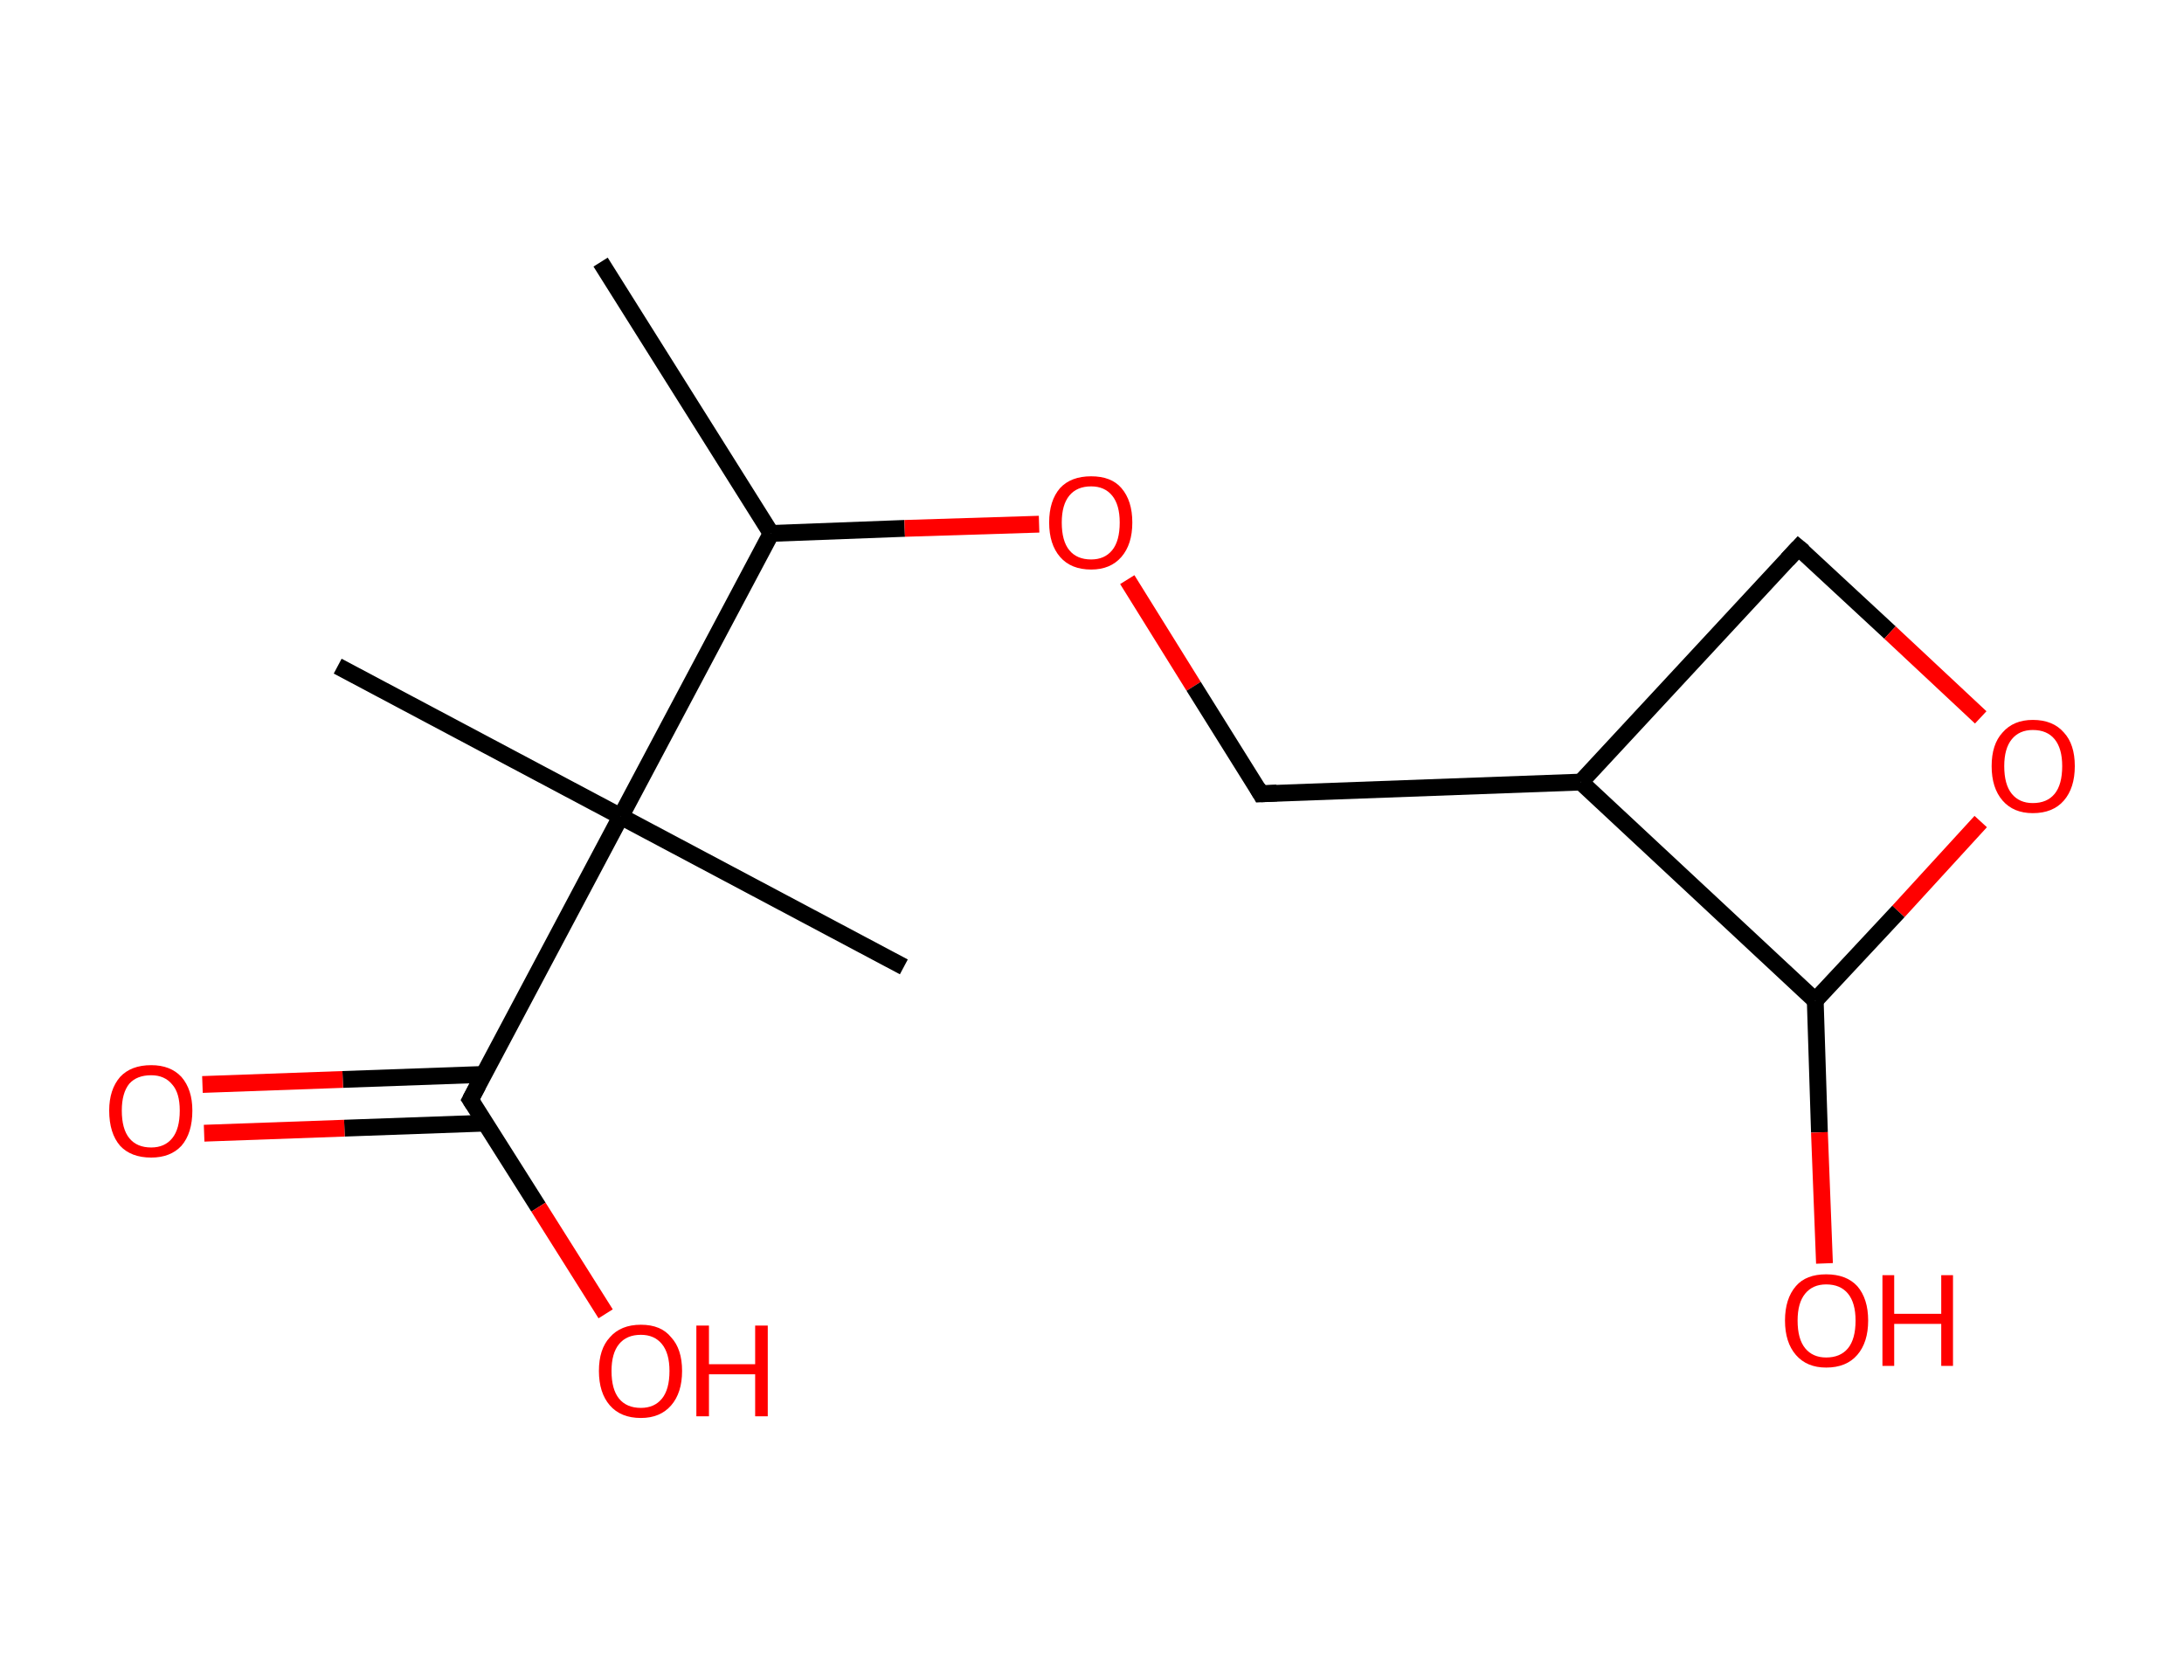 <?xml version='1.0' encoding='ASCII' standalone='yes'?>
<svg xmlns="http://www.w3.org/2000/svg" xmlns:rdkit="http://www.rdkit.org/xml" xmlns:xlink="http://www.w3.org/1999/xlink" version="1.1" baseProfile="full" xml:space="preserve" width="260px" height="200px" viewBox="0 0 260 200">
<!-- END OF HEADER -->
<rect style="opacity:1.0;fill:#FFFFFF;stroke:none" width="260.0" height="200.0" x="0.0" y="0.0"> </rect>
<path class="bond-0 atom-0 atom-1" d="M 71.5,31.2 L 91.8,63.5" style="fill:none;fill-rule:evenodd;stroke:#000000;stroke-width:2.0px;stroke-linecap:butt;stroke-linejoin:miter;stroke-opacity:1"/>
<path class="bond-1 atom-1 atom-2" d="M 91.8,63.5 L 107.7,62.9" style="fill:none;fill-rule:evenodd;stroke:#000000;stroke-width:2.0px;stroke-linecap:butt;stroke-linejoin:miter;stroke-opacity:1"/>
<path class="bond-1 atom-1 atom-2" d="M 107.7,62.9 L 123.7,62.4" style="fill:none;fill-rule:evenodd;stroke:#FF0000;stroke-width:2.0px;stroke-linecap:butt;stroke-linejoin:miter;stroke-opacity:1"/>
<path class="bond-2 atom-2 atom-3" d="M 134.2,69.0 L 142.1,81.7" style="fill:none;fill-rule:evenodd;stroke:#FF0000;stroke-width:2.0px;stroke-linecap:butt;stroke-linejoin:miter;stroke-opacity:1"/>
<path class="bond-2 atom-2 atom-3" d="M 142.1,81.7 L 150.1,94.5" style="fill:none;fill-rule:evenodd;stroke:#000000;stroke-width:2.0px;stroke-linecap:butt;stroke-linejoin:miter;stroke-opacity:1"/>
<path class="bond-3 atom-3 atom-4" d="M 150.1,94.5 L 188.2,93.1" style="fill:none;fill-rule:evenodd;stroke:#000000;stroke-width:2.0px;stroke-linecap:butt;stroke-linejoin:miter;stroke-opacity:1"/>
<path class="bond-4 atom-4 atom-5" d="M 188.2,93.1 L 214.1,65.2" style="fill:none;fill-rule:evenodd;stroke:#000000;stroke-width:2.0px;stroke-linecap:butt;stroke-linejoin:miter;stroke-opacity:1"/>
<path class="bond-5 atom-5 atom-6" d="M 214.1,65.2 L 225.0,75.3" style="fill:none;fill-rule:evenodd;stroke:#000000;stroke-width:2.0px;stroke-linecap:butt;stroke-linejoin:miter;stroke-opacity:1"/>
<path class="bond-5 atom-5 atom-6" d="M 225.0,75.3 L 235.8,85.4" style="fill:none;fill-rule:evenodd;stroke:#FF0000;stroke-width:2.0px;stroke-linecap:butt;stroke-linejoin:miter;stroke-opacity:1"/>
<path class="bond-6 atom-6 atom-7" d="M 235.8,97.8 L 226.0,108.5" style="fill:none;fill-rule:evenodd;stroke:#FF0000;stroke-width:2.0px;stroke-linecap:butt;stroke-linejoin:miter;stroke-opacity:1"/>
<path class="bond-6 atom-6 atom-7" d="M 226.0,108.5 L 216.1,119.1" style="fill:none;fill-rule:evenodd;stroke:#000000;stroke-width:2.0px;stroke-linecap:butt;stroke-linejoin:miter;stroke-opacity:1"/>
<path class="bond-7 atom-7 atom-8" d="M 216.1,119.1 L 216.6,134.8" style="fill:none;fill-rule:evenodd;stroke:#000000;stroke-width:2.0px;stroke-linecap:butt;stroke-linejoin:miter;stroke-opacity:1"/>
<path class="bond-7 atom-7 atom-8" d="M 216.6,134.8 L 217.2,150.4" style="fill:none;fill-rule:evenodd;stroke:#FF0000;stroke-width:2.0px;stroke-linecap:butt;stroke-linejoin:miter;stroke-opacity:1"/>
<path class="bond-8 atom-1 atom-9" d="M 91.8,63.5 L 73.9,97.2" style="fill:none;fill-rule:evenodd;stroke:#000000;stroke-width:2.0px;stroke-linecap:butt;stroke-linejoin:miter;stroke-opacity:1"/>
<path class="bond-9 atom-9 atom-10" d="M 73.9,97.2 L 107.6,115.1" style="fill:none;fill-rule:evenodd;stroke:#000000;stroke-width:2.0px;stroke-linecap:butt;stroke-linejoin:miter;stroke-opacity:1"/>
<path class="bond-10 atom-9 atom-11" d="M 73.9,97.2 L 40.2,79.3" style="fill:none;fill-rule:evenodd;stroke:#000000;stroke-width:2.0px;stroke-linecap:butt;stroke-linejoin:miter;stroke-opacity:1"/>
<path class="bond-11 atom-9 atom-12" d="M 73.9,97.2 L 56.0,130.9" style="fill:none;fill-rule:evenodd;stroke:#000000;stroke-width:2.0px;stroke-linecap:butt;stroke-linejoin:miter;stroke-opacity:1"/>
<path class="bond-12 atom-12 atom-13" d="M 57.6,127.9 L 40.8,128.5" style="fill:none;fill-rule:evenodd;stroke:#000000;stroke-width:2.0px;stroke-linecap:butt;stroke-linejoin:miter;stroke-opacity:1"/>
<path class="bond-12 atom-12 atom-13" d="M 40.8,128.5 L 24.1,129.1" style="fill:none;fill-rule:evenodd;stroke:#FF0000;stroke-width:2.0px;stroke-linecap:butt;stroke-linejoin:miter;stroke-opacity:1"/>
<path class="bond-12 atom-12 atom-13" d="M 57.8,133.7 L 41.0,134.3" style="fill:none;fill-rule:evenodd;stroke:#000000;stroke-width:2.0px;stroke-linecap:butt;stroke-linejoin:miter;stroke-opacity:1"/>
<path class="bond-12 atom-12 atom-13" d="M 41.0,134.3 L 24.3,134.9" style="fill:none;fill-rule:evenodd;stroke:#FF0000;stroke-width:2.0px;stroke-linecap:butt;stroke-linejoin:miter;stroke-opacity:1"/>
<path class="bond-13 atom-12 atom-14" d="M 56.0,130.9 L 64.1,143.7" style="fill:none;fill-rule:evenodd;stroke:#000000;stroke-width:2.0px;stroke-linecap:butt;stroke-linejoin:miter;stroke-opacity:1"/>
<path class="bond-13 atom-12 atom-14" d="M 64.1,143.7 L 72.1,156.4" style="fill:none;fill-rule:evenodd;stroke:#FF0000;stroke-width:2.0px;stroke-linecap:butt;stroke-linejoin:miter;stroke-opacity:1"/>
<path class="bond-14 atom-7 atom-4" d="M 216.1,119.1 L 188.2,93.1" style="fill:none;fill-rule:evenodd;stroke:#000000;stroke-width:2.0px;stroke-linecap:butt;stroke-linejoin:miter;stroke-opacity:1"/>
<path d="M 149.7,93.8 L 150.1,94.5 L 152.0,94.4" style="fill:none;stroke:#000000;stroke-width:2.0px;stroke-linecap:butt;stroke-linejoin:miter;stroke-opacity:1;"/>
<path d="M 212.8,66.6 L 214.1,65.2 L 214.7,65.7" style="fill:none;stroke:#000000;stroke-width:2.0px;stroke-linecap:butt;stroke-linejoin:miter;stroke-opacity:1;"/>
<path d="M 56.9,129.2 L 56.0,130.9 L 56.4,131.5" style="fill:none;stroke:#000000;stroke-width:2.0px;stroke-linecap:butt;stroke-linejoin:miter;stroke-opacity:1;"/>
<path class="atom-2" d="M 124.9 62.2 Q 124.9 59.6, 126.2 58.1 Q 127.5 56.7, 129.9 56.7 Q 132.3 56.7, 133.5 58.1 Q 134.8 59.6, 134.8 62.2 Q 134.8 64.8, 133.5 66.3 Q 132.2 67.8, 129.9 67.8 Q 127.5 67.8, 126.2 66.3 Q 124.9 64.8, 124.9 62.2 M 129.9 66.6 Q 131.5 66.6, 132.4 65.5 Q 133.3 64.4, 133.3 62.2 Q 133.3 60.1, 132.4 59.0 Q 131.5 57.9, 129.9 57.9 Q 128.2 57.9, 127.3 59.0 Q 126.4 60.1, 126.4 62.2 Q 126.4 64.4, 127.3 65.5 Q 128.2 66.6, 129.9 66.6 " fill="#FF0000"/>
<path class="atom-6" d="M 237.1 91.2 Q 237.1 88.6, 238.4 87.2 Q 239.7 85.7, 242.0 85.7 Q 244.4 85.7, 245.7 87.2 Q 247.0 88.6, 247.0 91.2 Q 247.0 93.8, 245.7 95.3 Q 244.4 96.8, 242.0 96.8 Q 239.7 96.8, 238.4 95.3 Q 237.1 93.8, 237.1 91.2 M 242.0 95.6 Q 243.7 95.6, 244.6 94.5 Q 245.5 93.4, 245.5 91.2 Q 245.5 89.1, 244.6 88.0 Q 243.7 86.9, 242.0 86.9 Q 240.4 86.9, 239.5 88.0 Q 238.6 89.1, 238.6 91.2 Q 238.6 93.4, 239.5 94.5 Q 240.4 95.6, 242.0 95.6 " fill="#FF0000"/>
<path class="atom-8" d="M 212.5 157.2 Q 212.5 154.6, 213.8 153.1 Q 215.0 151.7, 217.4 151.7 Q 219.8 151.7, 221.1 153.1 Q 222.4 154.6, 222.4 157.2 Q 222.4 159.8, 221.1 161.3 Q 219.8 162.8, 217.4 162.8 Q 215.1 162.8, 213.8 161.3 Q 212.5 159.8, 212.5 157.2 M 217.4 161.6 Q 219.1 161.6, 220.0 160.5 Q 220.9 159.4, 220.9 157.2 Q 220.9 155.1, 220.0 154.0 Q 219.1 152.9, 217.4 152.9 Q 215.8 152.9, 214.9 154.0 Q 214.0 155.1, 214.0 157.2 Q 214.0 159.4, 214.9 160.5 Q 215.8 161.6, 217.4 161.6 " fill="#FF0000"/>
<path class="atom-8" d="M 224.1 151.8 L 225.5 151.8 L 225.5 156.4 L 231.1 156.4 L 231.1 151.8 L 232.5 151.8 L 232.5 162.6 L 231.1 162.6 L 231.1 157.6 L 225.5 157.6 L 225.5 162.6 L 224.1 162.6 L 224.1 151.8 " fill="#FF0000"/>
<path class="atom-13" d="M 13.0 132.2 Q 13.0 129.7, 14.3 128.2 Q 15.6 126.8, 18.0 126.8 Q 20.3 126.8, 21.6 128.2 Q 22.9 129.7, 22.9 132.2 Q 22.9 134.9, 21.6 136.4 Q 20.3 137.8, 18.0 137.8 Q 15.6 137.8, 14.3 136.4 Q 13.0 134.9, 13.0 132.2 M 18.0 136.6 Q 19.6 136.6, 20.5 135.5 Q 21.4 134.4, 21.4 132.2 Q 21.4 130.1, 20.5 129.1 Q 19.6 128.0, 18.0 128.0 Q 16.3 128.0, 15.4 129.0 Q 14.5 130.1, 14.5 132.2 Q 14.5 134.4, 15.4 135.5 Q 16.3 136.6, 18.0 136.6 " fill="#FF0000"/>
<path class="atom-14" d="M 71.3 163.2 Q 71.3 160.6, 72.6 159.2 Q 73.9 157.7, 76.3 157.7 Q 78.7 157.7, 79.9 159.2 Q 81.2 160.6, 81.2 163.2 Q 81.2 165.8, 79.9 167.3 Q 78.6 168.8, 76.3 168.8 Q 73.9 168.8, 72.6 167.3 Q 71.3 165.8, 71.3 163.2 M 76.3 167.6 Q 77.9 167.6, 78.8 166.5 Q 79.7 165.4, 79.7 163.2 Q 79.7 161.1, 78.8 160.0 Q 77.9 158.9, 76.3 158.9 Q 74.6 158.9, 73.7 160.0 Q 72.8 161.1, 72.8 163.2 Q 72.8 165.4, 73.7 166.5 Q 74.6 167.6, 76.3 167.6 " fill="#FF0000"/>
<path class="atom-14" d="M 82.9 157.8 L 84.4 157.8 L 84.4 162.4 L 89.9 162.4 L 89.9 157.8 L 91.4 157.8 L 91.4 168.6 L 89.9 168.6 L 89.9 163.6 L 84.4 163.6 L 84.4 168.6 L 82.9 168.6 L 82.9 157.8 " fill="#FF0000"/>
</svg>
